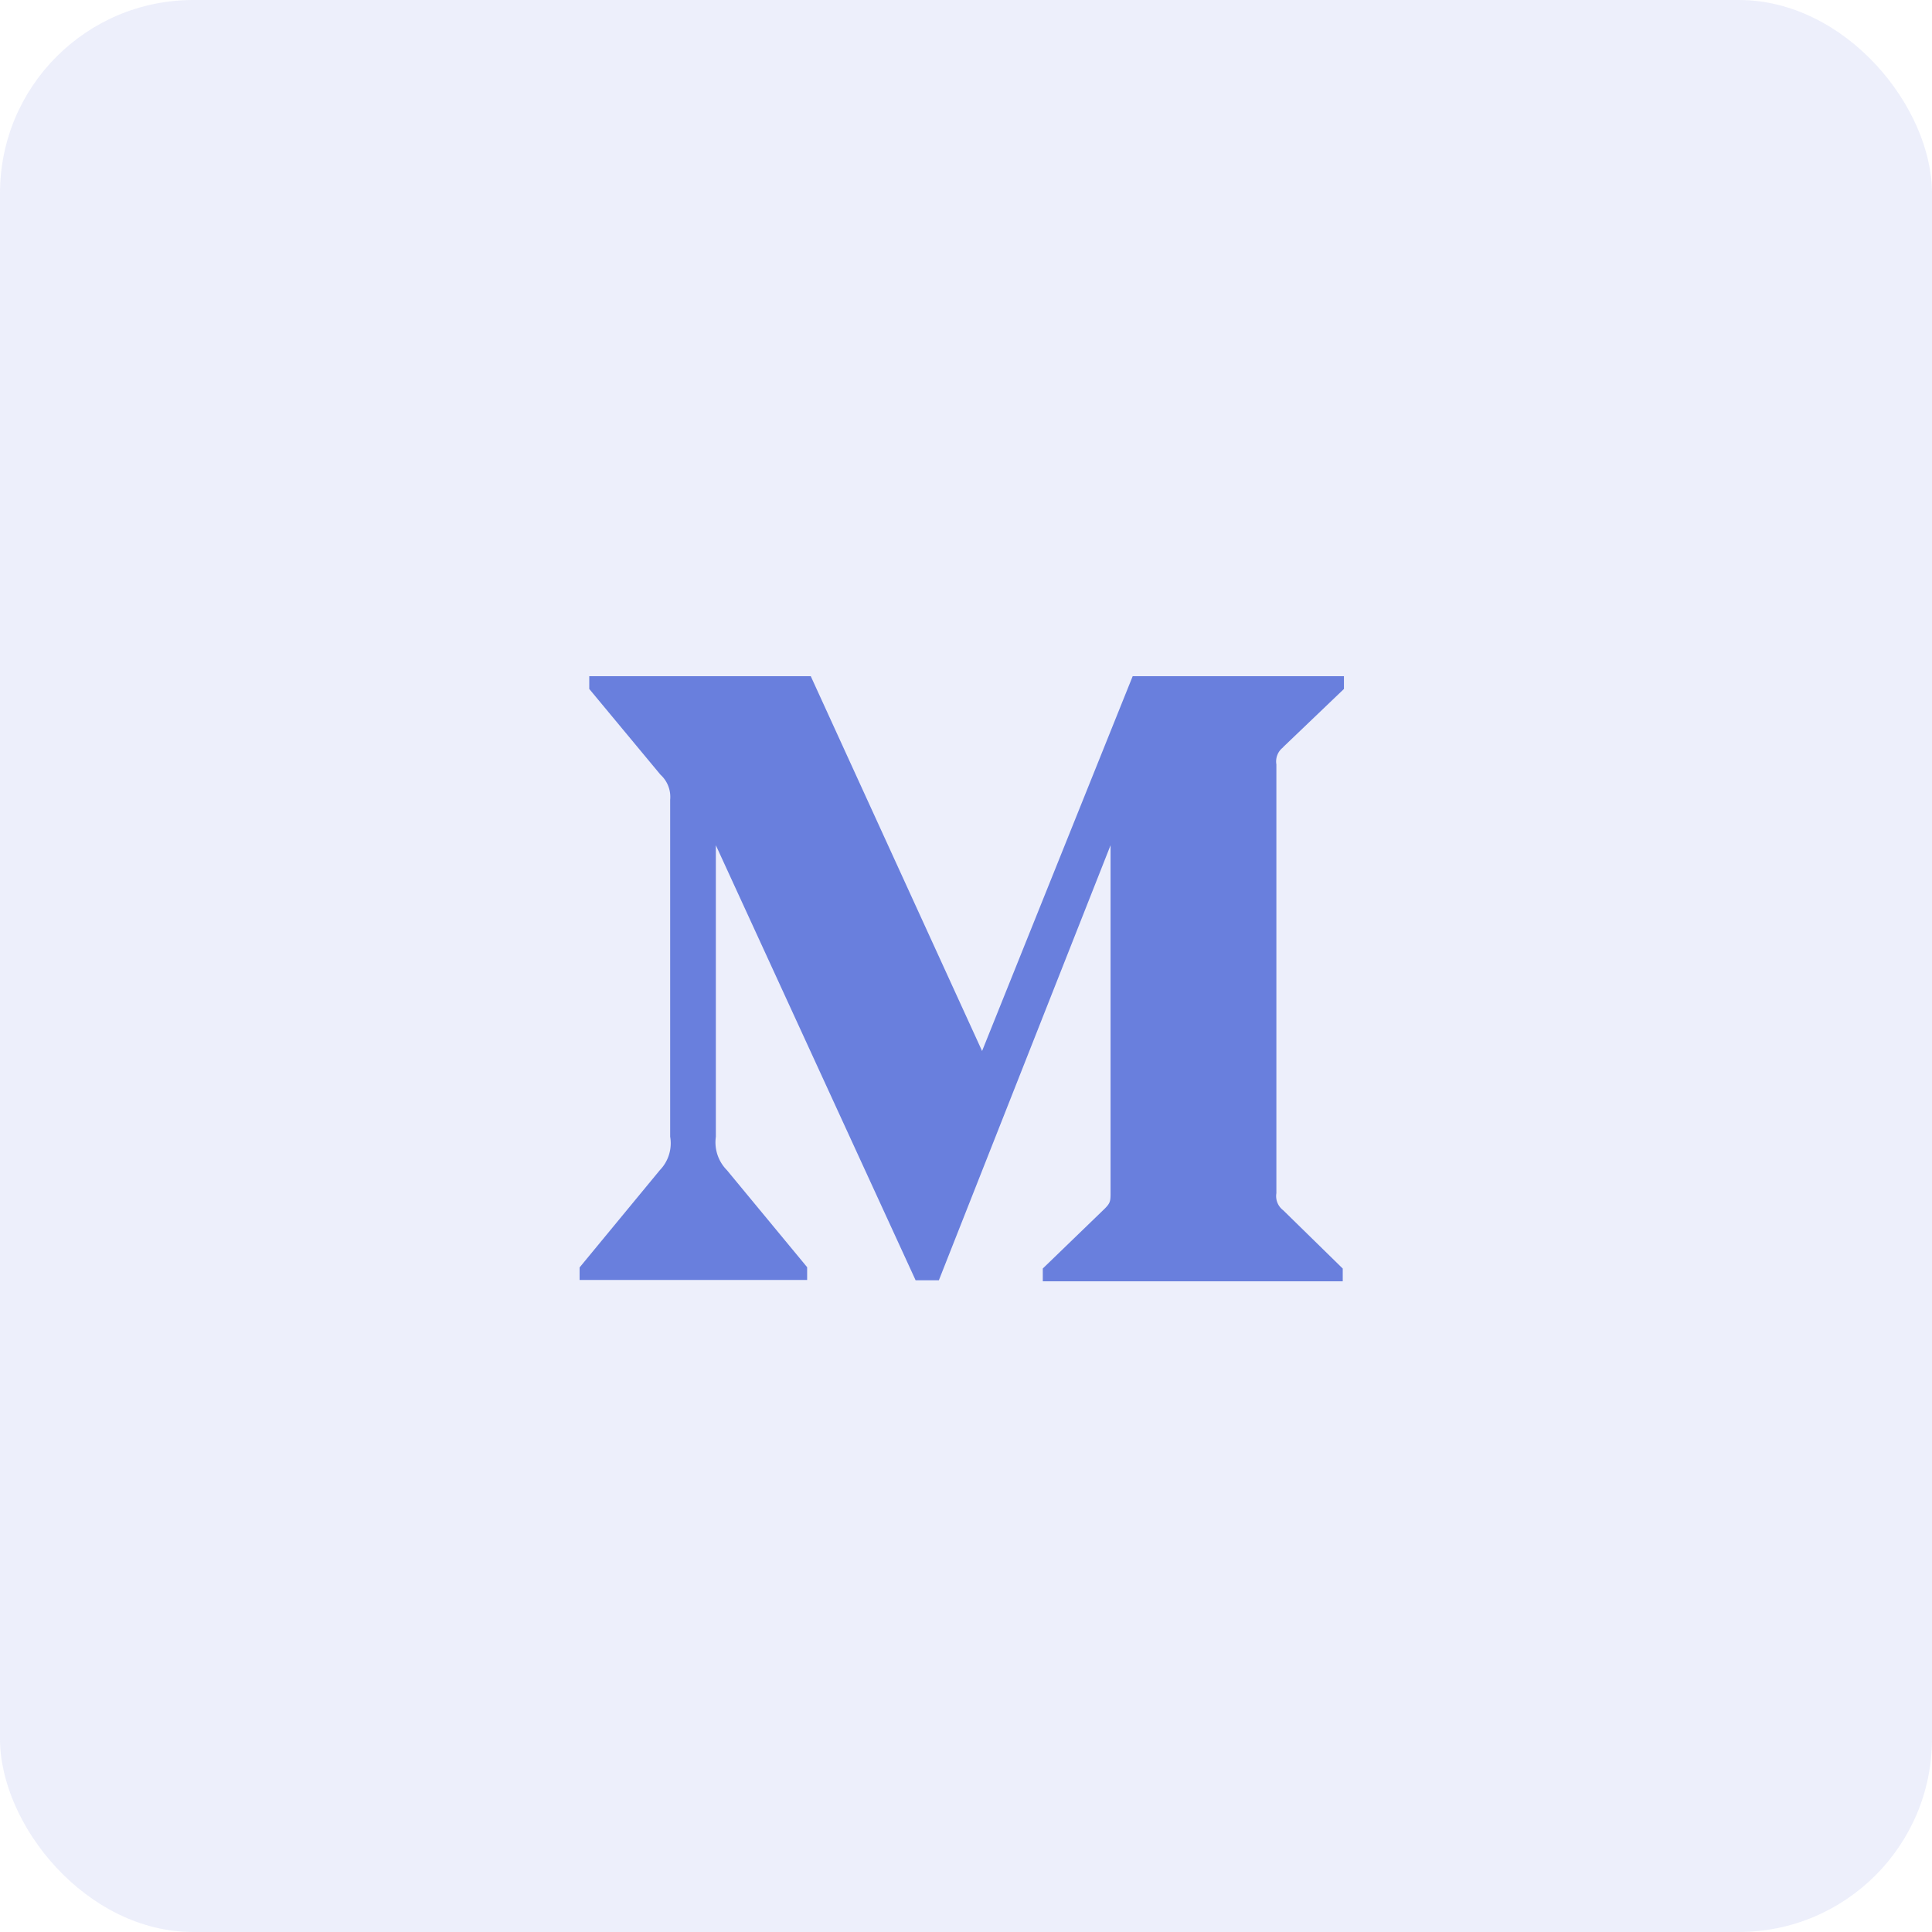 <svg xmlns="http://www.w3.org/2000/svg" width="40" height="40" viewBox="0 0 40 40">
  <g id="med" transform="translate(-5818 -1054)">
    <g id="icono" transform="translate(5818 1054)">
      <rect id="Rectángulo_2" data-name="Rectángulo 2" width="40" height="40" rx="4" fill="#697fdd" opacity="0.124"/>
    </g>
    <path id="_003-medio" data-name="003-medio" d="M14.562,3.972l1.263-1.208V2.5H11.451L8.333,10.26,4.786,2.5H.2v.264L1.675,4.54a.619.619,0,0,1,.2.516v6.978a.8.8,0,0,1-.213.692L0,14.741V15H4.711v-.264L3.05,12.727a.82.82,0,0,1-.229-.692V6l4.136,9.007h.481L10.993,6v7.175c0,.189,0,.228-.124.352L9.59,14.763v.265H15.8v-.264l-1.233-1.207a.367.367,0,0,1-.141-.352V4.325a.365.365,0,0,1,.14-.352Z" transform="translate(5830 1065.5)" fill="#697fdd"/>
  </g>
</svg>
